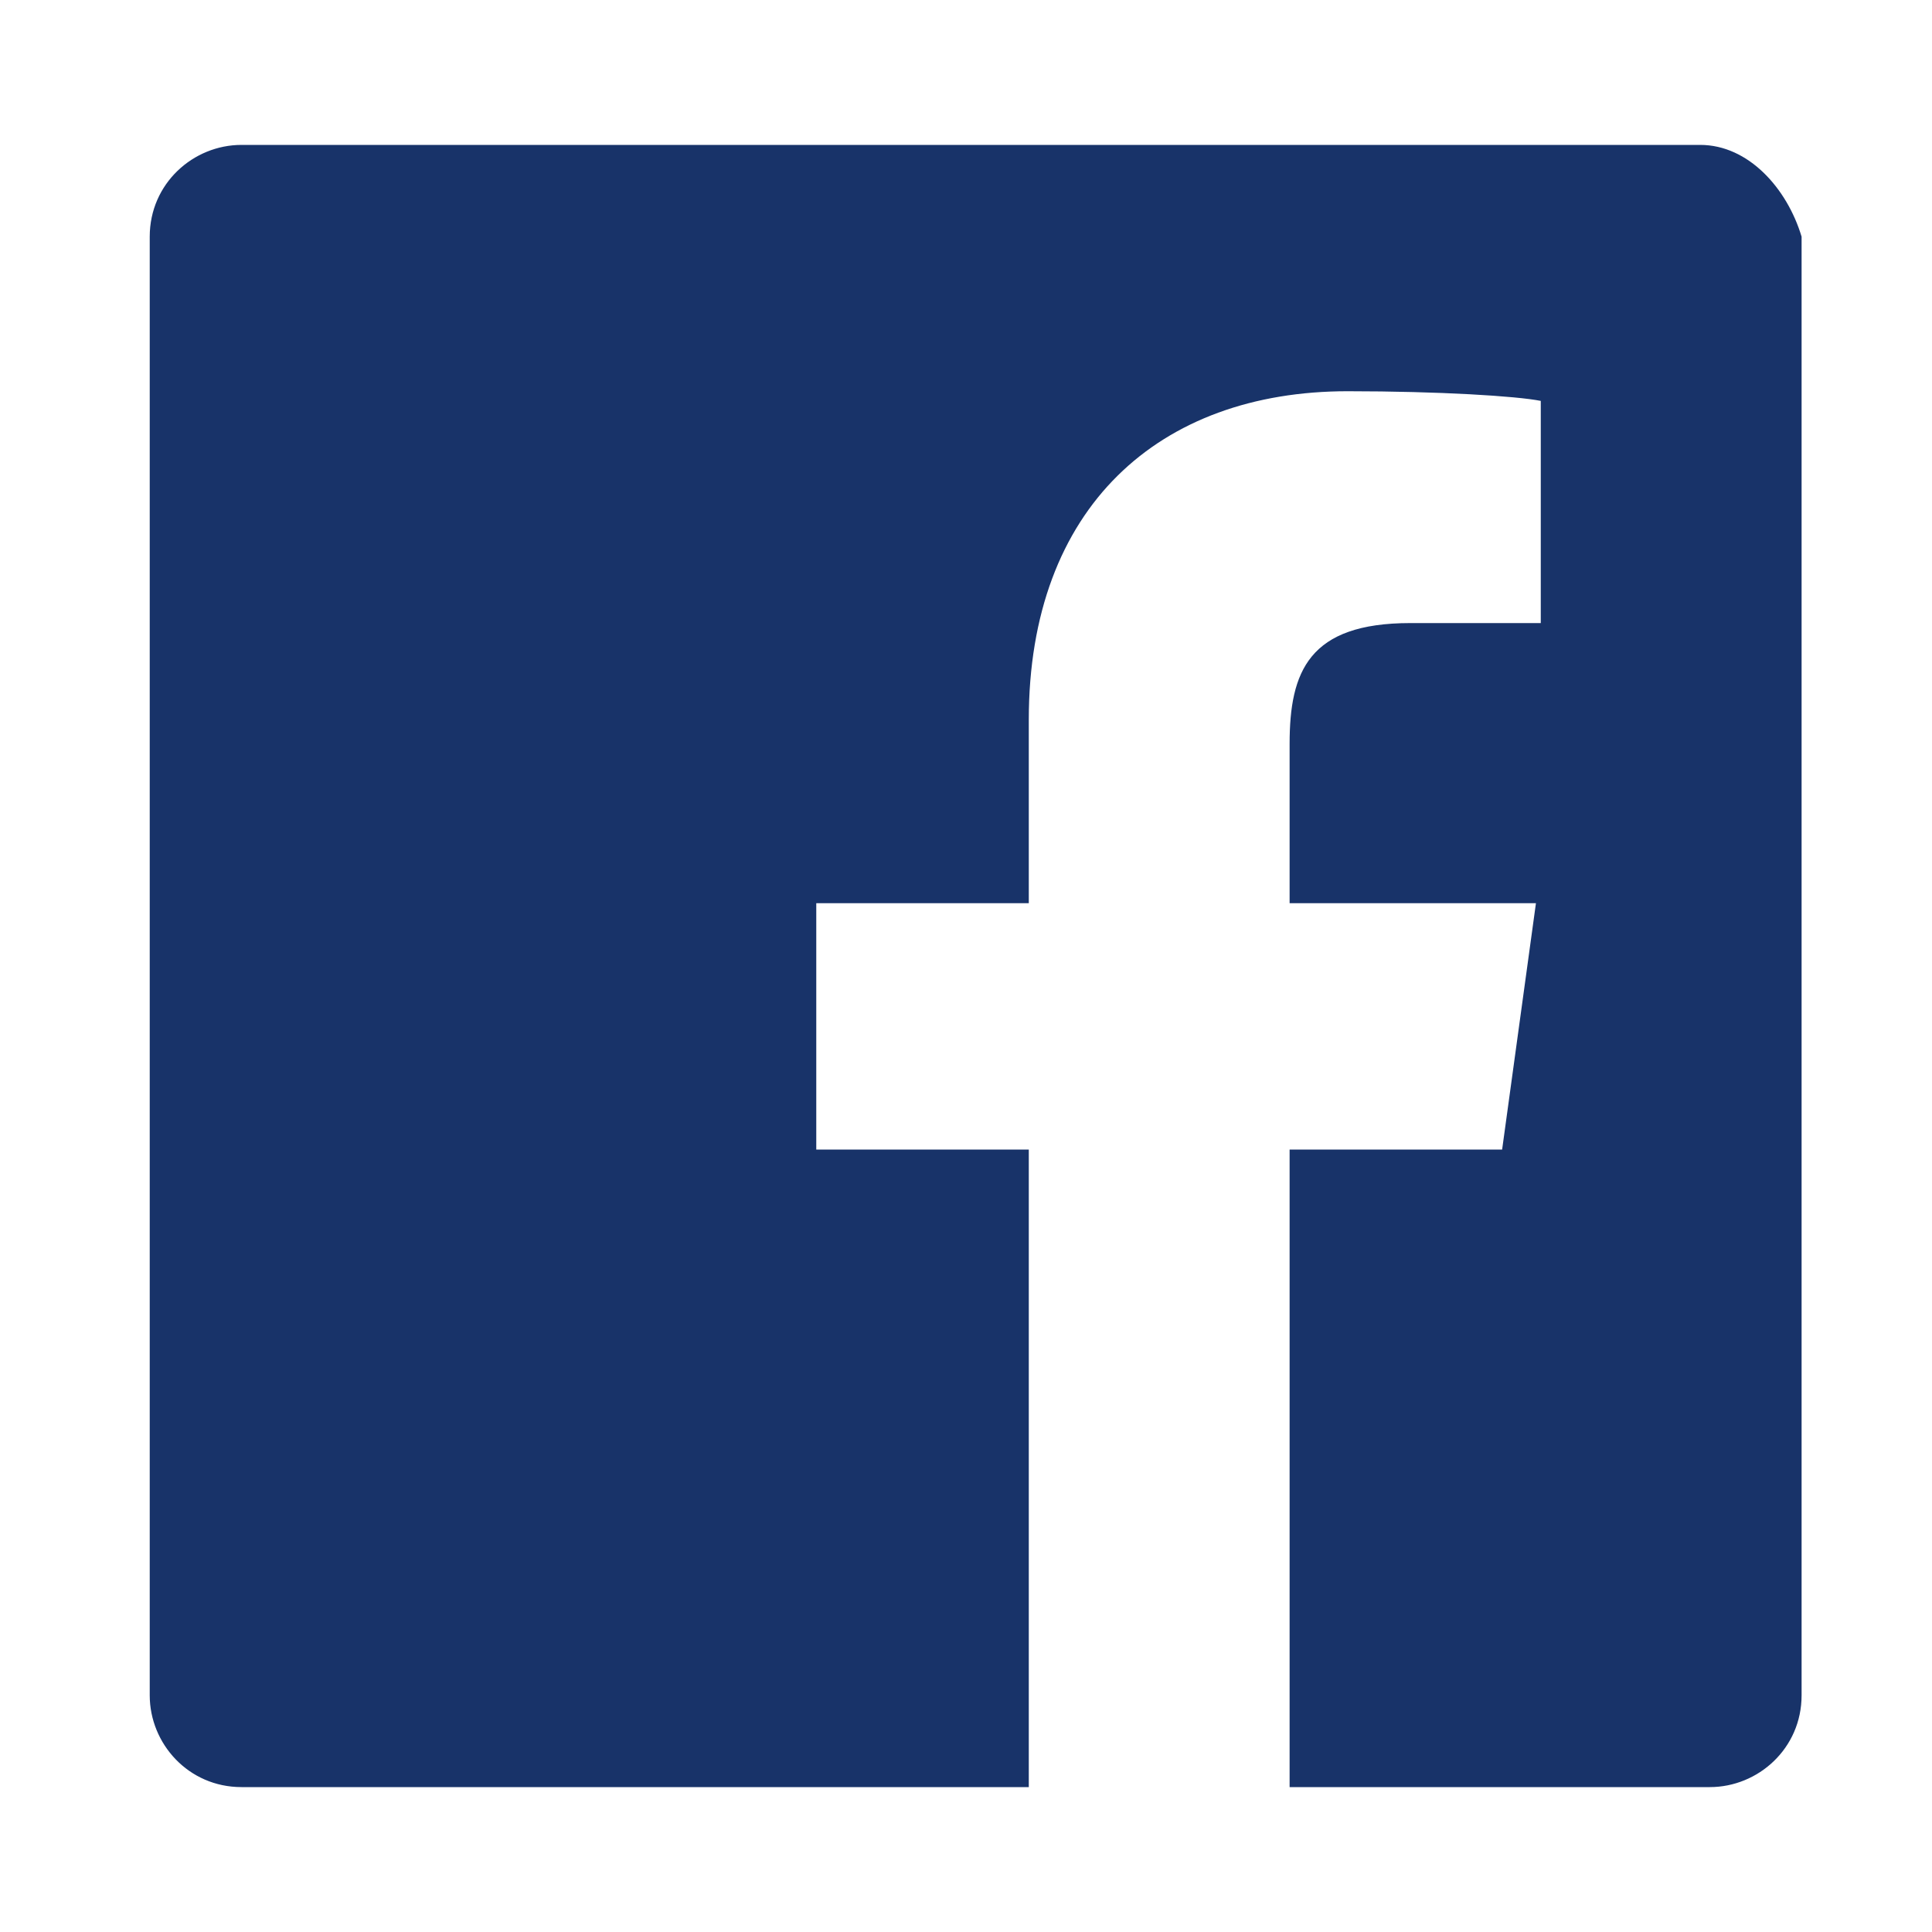 <?xml version="1.0" encoding="utf-8"?>
<!-- Generator: Adobe Illustrator 21.1.0, SVG Export Plug-In . SVG Version: 6.00 Build 0)  -->
<svg version="1.1" id="Capa_1" xmlns="http://www.w3.org/2000/svg" xmlns:xlink="http://www.w3.org/1999/xlink" x="0px" y="0px"
	 viewBox="277.6 400.9 40 40" style="enable-background:new 277.6 400.9 40 40;" xml:space="preserve">
<style type="text/css">
	.st0{fill:#183369;}
</style>
<g>
	<path class="st0" d="M312.8,403.9h-30.2c-1,0-1.9,0.8-1.9,1.9v30.2c0,1,0.8,1.9,1.9,1.9h16.3v-13.2h-4.4v-5.1h4.4v-3.8
		c0-4.4,2.7-6.8,6.6-6.8c1.9,0,3.5,0.1,4,0.2v4.6l-2.7,0c-2.1,0-2.5,1-2.5,2.5v3.3h5.1l-0.7,5.1h-4.4v13.2h8.7c1,0,1.9-0.8,1.9-1.9
		v-30.2C314.6,404.8,313.8,403.9,312.8,403.9z"/>
</g>
</svg>
